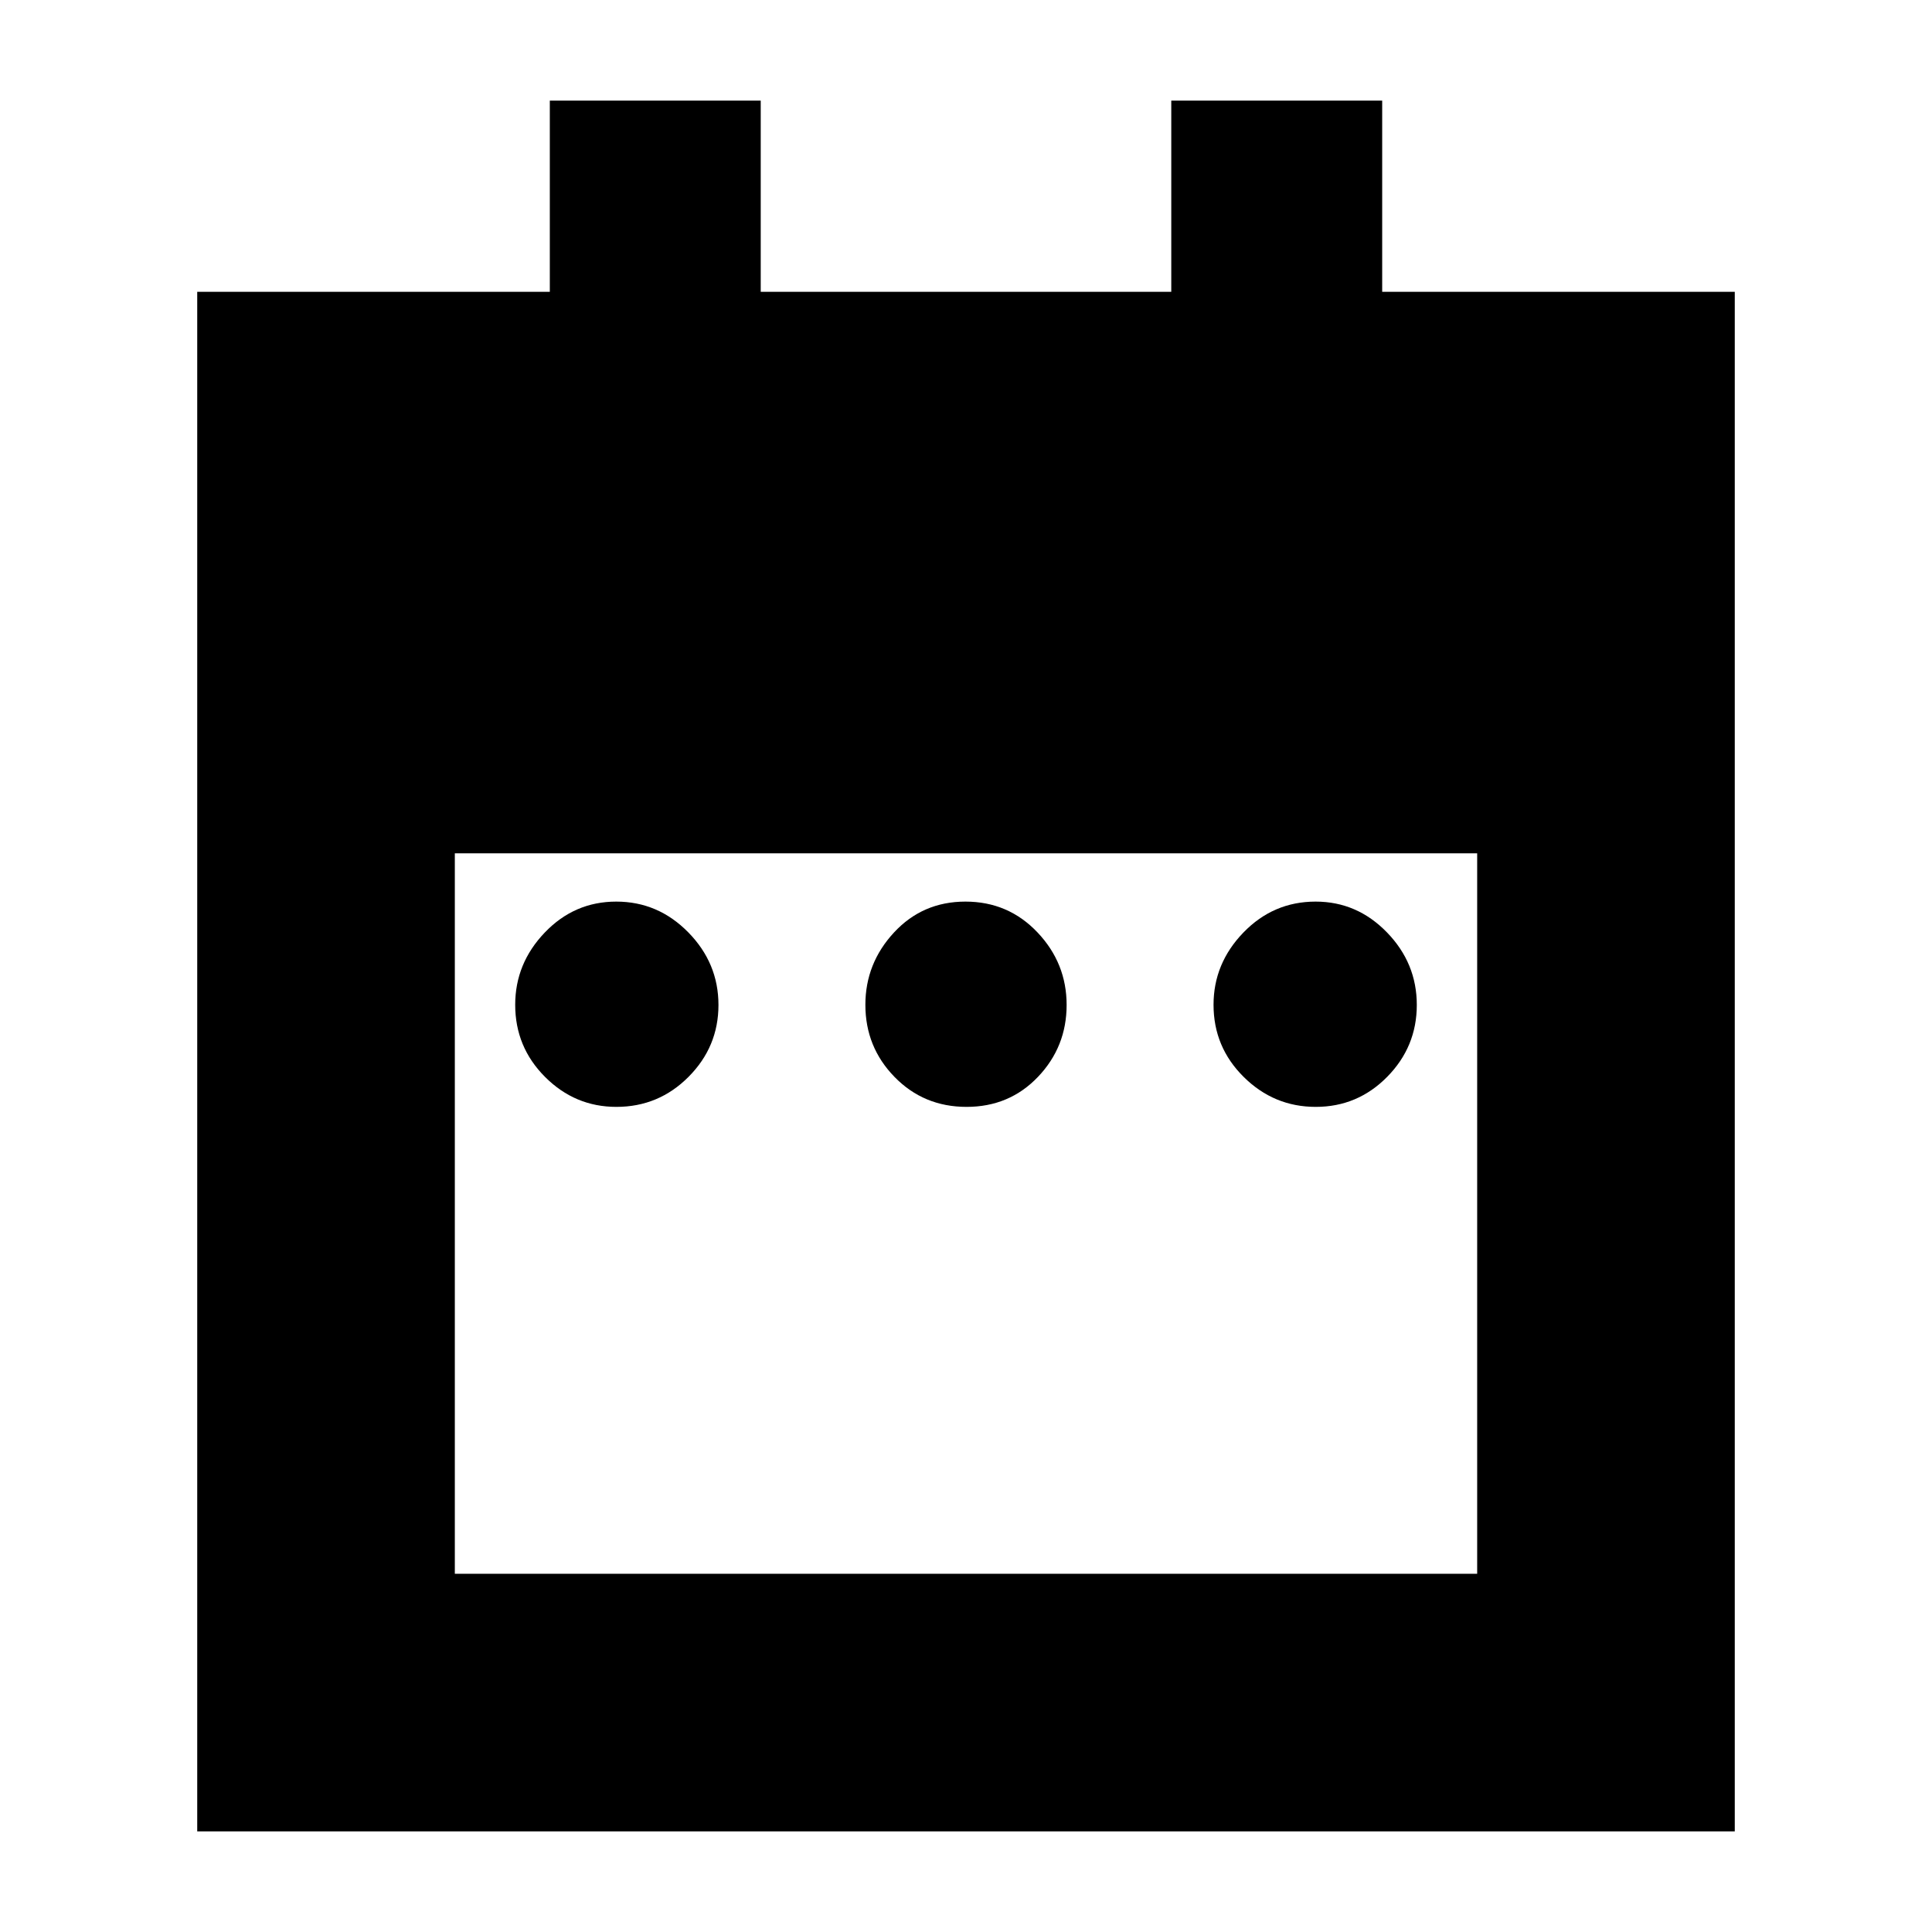 <svg xmlns="http://www.w3.org/2000/svg" height="20" viewBox="0 -960 960 960" width="20"><path d="M306.28-410q-20.58 0-35.43-14.86Q256-439.71 256-460.72q0-20.58 14.71-35.93Q285.42-512 306.21-512T342-496.72q15 15.28 15 36.07t-14.86 35.72Q327.29-410 306.28-410Zm174 0q-21.28 0-35.78-14.86-14.5-14.85-14.5-35.86 0-20.58 14.22-35.93Q458.44-512 479.72-512t35.78 15.28q14.5 15.28 14.5 36.07t-14.22 35.72Q501.56-410 480.28-410Zm173.51 0Q633-410 618-424.86q-15-14.85-15-35.86 0-20.58 14.86-35.93Q632.71-512 653.72-512q20.58 0 35.43 15.28Q704-481.44 704-460.65t-14.71 35.72Q674.58-410 653.79-410ZM98-50v-765h175.2v-95H378v95h204v-95h104.8v95H862v765H98Zm128-128h508v-358H226v358Z"/></svg>